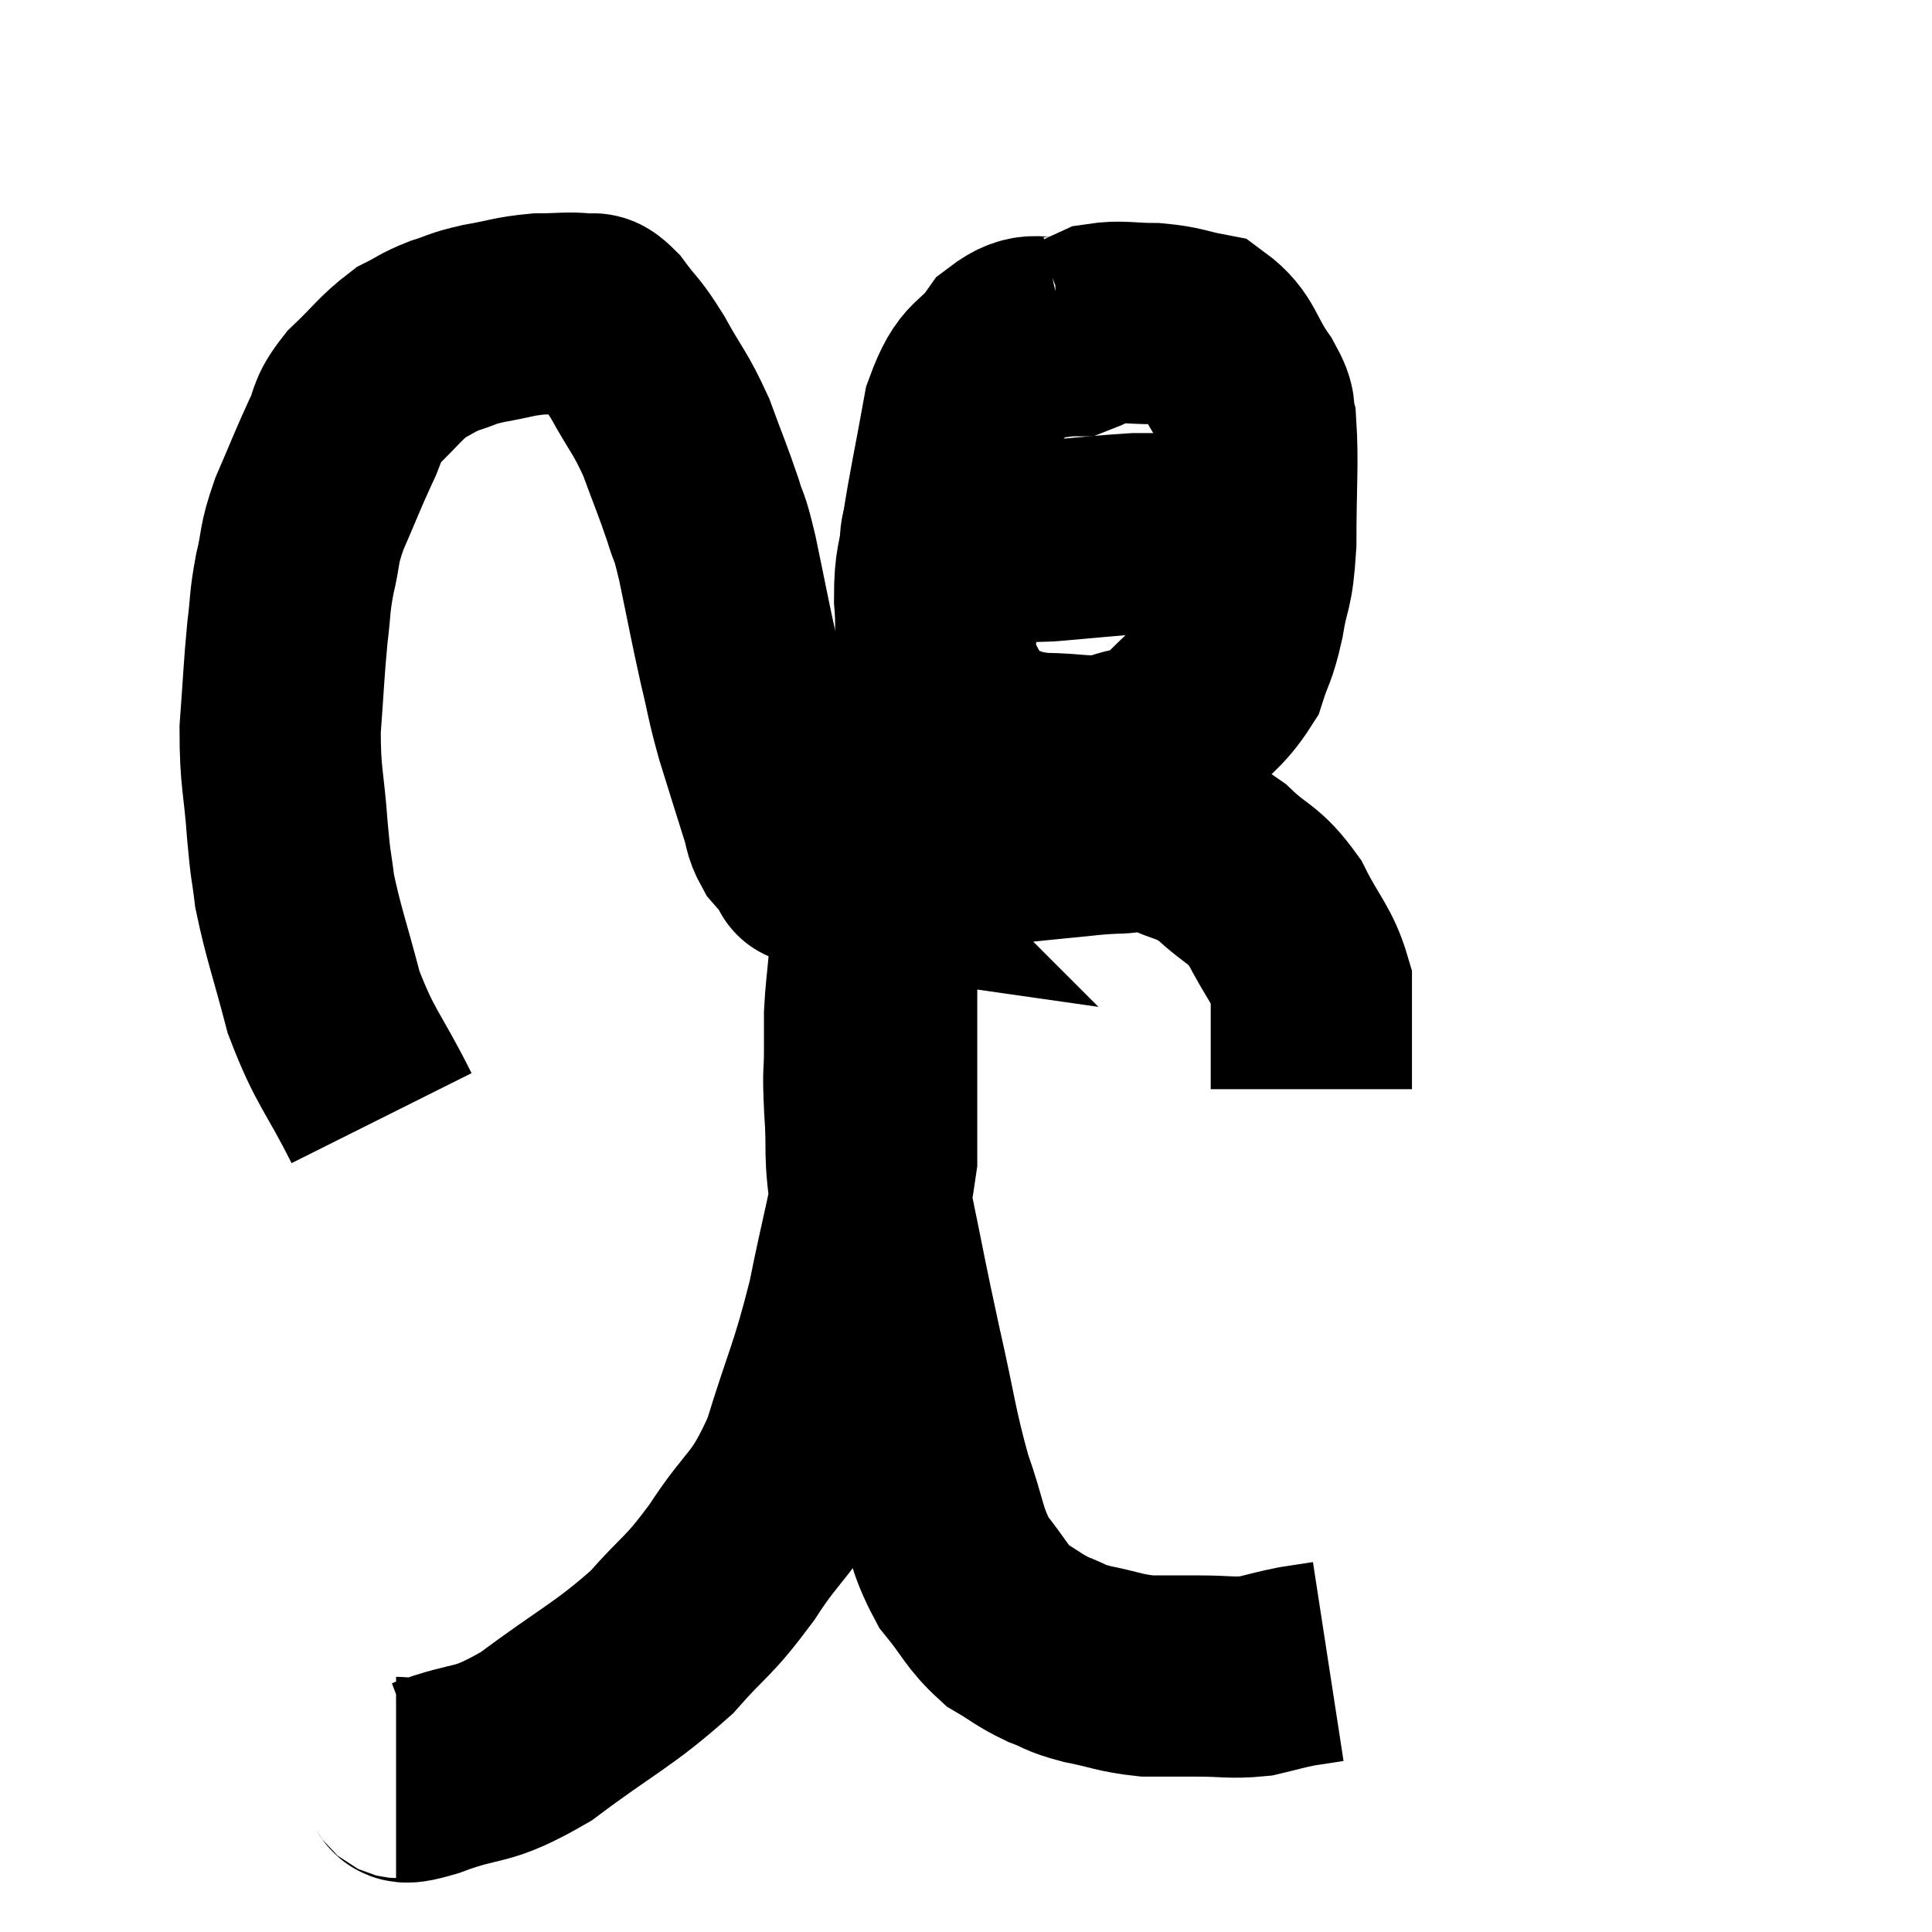 <svg width="48" height="48" viewBox="0 0 48 48" xmlns="http://www.w3.org/2000/svg"><path d="M 9.48 27.78 C 8.76 26.34, 8.58 26.31, 8.04 24.9 C 7.68 23.52, 7.545 23.205, 7.32 22.14 C 7.23 21.39, 7.23 21.645, 7.14 20.64 C 7.05 19.38, 6.96 19.35, 6.96 18.12 C 7.05 16.92, 7.05 16.68, 7.14 15.72 C 7.23 15, 7.185 15.015, 7.32 14.28 C 7.5 13.53, 7.395 13.605, 7.68 12.78 C 8.07 11.88, 8.13 11.7, 8.46 10.98 C 8.73 10.44, 8.565 10.455, 9 9.9 C 9.6 9.33, 9.69 9.15, 10.2 8.76 C 10.62 8.55, 10.59 8.52, 11.04 8.34 C 11.52 8.19, 11.415 8.175, 12 8.04 C 12.69 7.92, 12.75 7.86, 13.38 7.8 C 13.95 7.8, 14.115 7.755, 14.52 7.8 C 14.76 7.89, 14.67 7.65, 15 7.98 C 15.42 8.55, 15.39 8.4, 15.84 9.12 C 16.32 9.99, 16.395 9.975, 16.8 10.86 C 17.13 11.76, 17.205 11.91, 17.46 12.66 C 17.64 13.26, 17.595 12.915, 17.82 13.86 C 18.09 15.15, 18.12 15.36, 18.36 16.44 C 18.57 17.31, 18.525 17.265, 18.78 18.18 C 19.08 19.14, 19.17 19.44, 19.38 20.1 C 19.5 20.46, 19.455 20.52, 19.62 20.82 C 19.83 21.06, 19.89 21.135, 20.04 21.3 C 20.13 21.39, 20.175 21.435, 20.22 21.48 C 20.22 21.48, 19.905 21.435, 20.22 21.48 C 20.85 21.57, 20.925 21.66, 21.48 21.66 C 21.96 21.57, 21.81 21.63, 22.44 21.48 C 23.22 21.27, 23.04 21.225, 24 21.06 C 25.14 20.94, 25.365 20.91, 26.28 20.82 C 26.97 20.76, 27.015 20.73, 27.66 20.7 C 28.26 20.7, 28.185 20.52, 28.86 20.7 C 29.61 21.06, 29.655 20.925, 30.36 21.42 C 31.02 22.05, 31.125 21.915, 31.68 22.68 C 32.13 23.58, 32.355 23.715, 32.58 24.48 C 32.58 25.11, 32.58 25.245, 32.58 25.74 C 32.58 26.1, 32.58 26.175, 32.58 26.46 C 32.58 26.67, 32.58 26.73, 32.58 26.88 L 32.58 27.06" fill="none" stroke="black" stroke-width="5"></path><path d="M 26.46 8.34 C 25.77 8.49, 25.71 8.16, 25.08 8.64 C 24.51 9.45, 24.36 9.105, 23.94 10.26 C 23.67 11.76, 23.58 12.105, 23.4 13.26 C 23.31 14.07, 23.22 13.95, 23.22 14.88 C 23.31 15.93, 23.13 16.125, 23.4 16.98 C 23.85 17.64, 23.685 17.865, 24.3 18.3 C 25.08 18.51, 25.005 18.615, 25.86 18.72 C 26.79 18.72, 26.91 18.855, 27.72 18.72 C 28.41 18.45, 28.41 18.69, 29.1 18.18 C 29.79 17.43, 30.03 17.385, 30.48 16.68 C 30.69 16.02, 30.72 16.155, 30.9 15.36 C 31.05 14.43, 31.125 14.7, 31.2 13.5 C 31.2 12.03, 31.26 11.505, 31.2 10.56 C 31.08 10.14, 31.275 10.29, 30.96 9.72 C 30.45 9, 30.51 8.7, 29.94 8.28 C 29.31 8.16, 29.325 8.1, 28.68 8.04 C 28.02 8.04, 27.855 7.965, 27.36 8.04 C 27.03 8.19, 26.895 8.265, 26.7 8.34 C 26.64 8.34, 26.7 8.34, 26.58 8.34 L 26.22 8.34" fill="none" stroke="black" stroke-width="5"></path><path d="M 23.64 13.08 C 23.64 13.26, 23.04 13.35, 23.64 13.44 C 24.84 13.44, 24.9 13.485, 26.04 13.44 C 27.12 13.35, 27.465 13.305, 28.2 13.26 C 28.59 13.26, 28.59 13.26, 28.98 13.26 C 29.37 13.26, 29.445 13.26, 29.76 13.26 C 30 13.26, 30.12 13.26, 30.24 13.26 C 30.24 13.26, 30.135 13.215, 30.24 13.26 C 30.45 13.35, 30.435 13.365, 30.66 13.44 C 30.9 13.5, 30.945 13.515, 31.14 13.56 L 31.44 13.62" fill="none" stroke="black" stroke-width="5"></path><path d="M 9.84 44.16 C 10.23 44.16, 9.75 44.415, 10.62 44.16 C 11.97 43.65, 11.865 43.98, 13.32 43.14 C 14.88 41.97, 15.225 41.88, 16.44 40.8 C 17.31 39.81, 17.31 39.99, 18.18 38.82 C 19.05 37.47, 19.2 37.725, 19.92 36.12 C 20.49 34.26, 20.595 34.23, 21.06 32.4 C 21.42 30.6, 21.6 30.09, 21.78 28.8 C 21.78 28.02, 21.78 27.975, 21.78 27.24 C 21.78 26.55, 21.78 26.55, 21.78 25.86 C 21.78 25.17, 21.78 25.095, 21.78 24.48 C 21.78 23.94, 21.78 23.865, 21.78 23.4 C 21.78 23.01, 21.78 22.965, 21.78 22.62 C 21.78 22.32, 21.78 22.17, 21.78 22.02 C 21.78 22.02, 21.78 22.02, 21.78 22.02 C 21.78 22.02, 21.795 22.035, 21.78 22.02 C 21.75 21.99, 21.765 21.825, 21.72 21.96 C 21.66 22.26, 21.63 22.095, 21.6 22.56 C 21.6 23.19, 21.63 23.16, 21.6 23.82 C 21.54 24.51, 21.51 24.63, 21.48 25.2 C 21.48 25.65, 21.48 25.53, 21.48 26.1 C 21.48 26.79, 21.435 26.505, 21.48 27.48 C 21.57 28.74, 21.435 28.5, 21.66 30 C 22.02 31.74, 22.005 31.755, 22.38 33.48 C 22.77 35.19, 22.77 35.505, 23.16 36.9 C 23.55 37.98, 23.475 38.19, 23.94 39.06 C 24.48 39.72, 24.495 39.9, 25.02 40.38 C 25.53 40.68, 25.545 40.74, 26.04 40.98 C 26.52 41.16, 26.385 41.175, 27 41.34 C 27.75 41.49, 27.81 41.565, 28.5 41.64 C 29.13 41.64, 29.085 41.64, 29.76 41.64 C 30.48 41.64, 30.585 41.7, 31.2 41.64 C 31.71 41.52, 31.77 41.49, 32.22 41.4 C 32.61 41.34, 32.805 41.31, 33 41.28 L 33 41.28" fill="none" stroke="black" stroke-width="5"></path></svg>